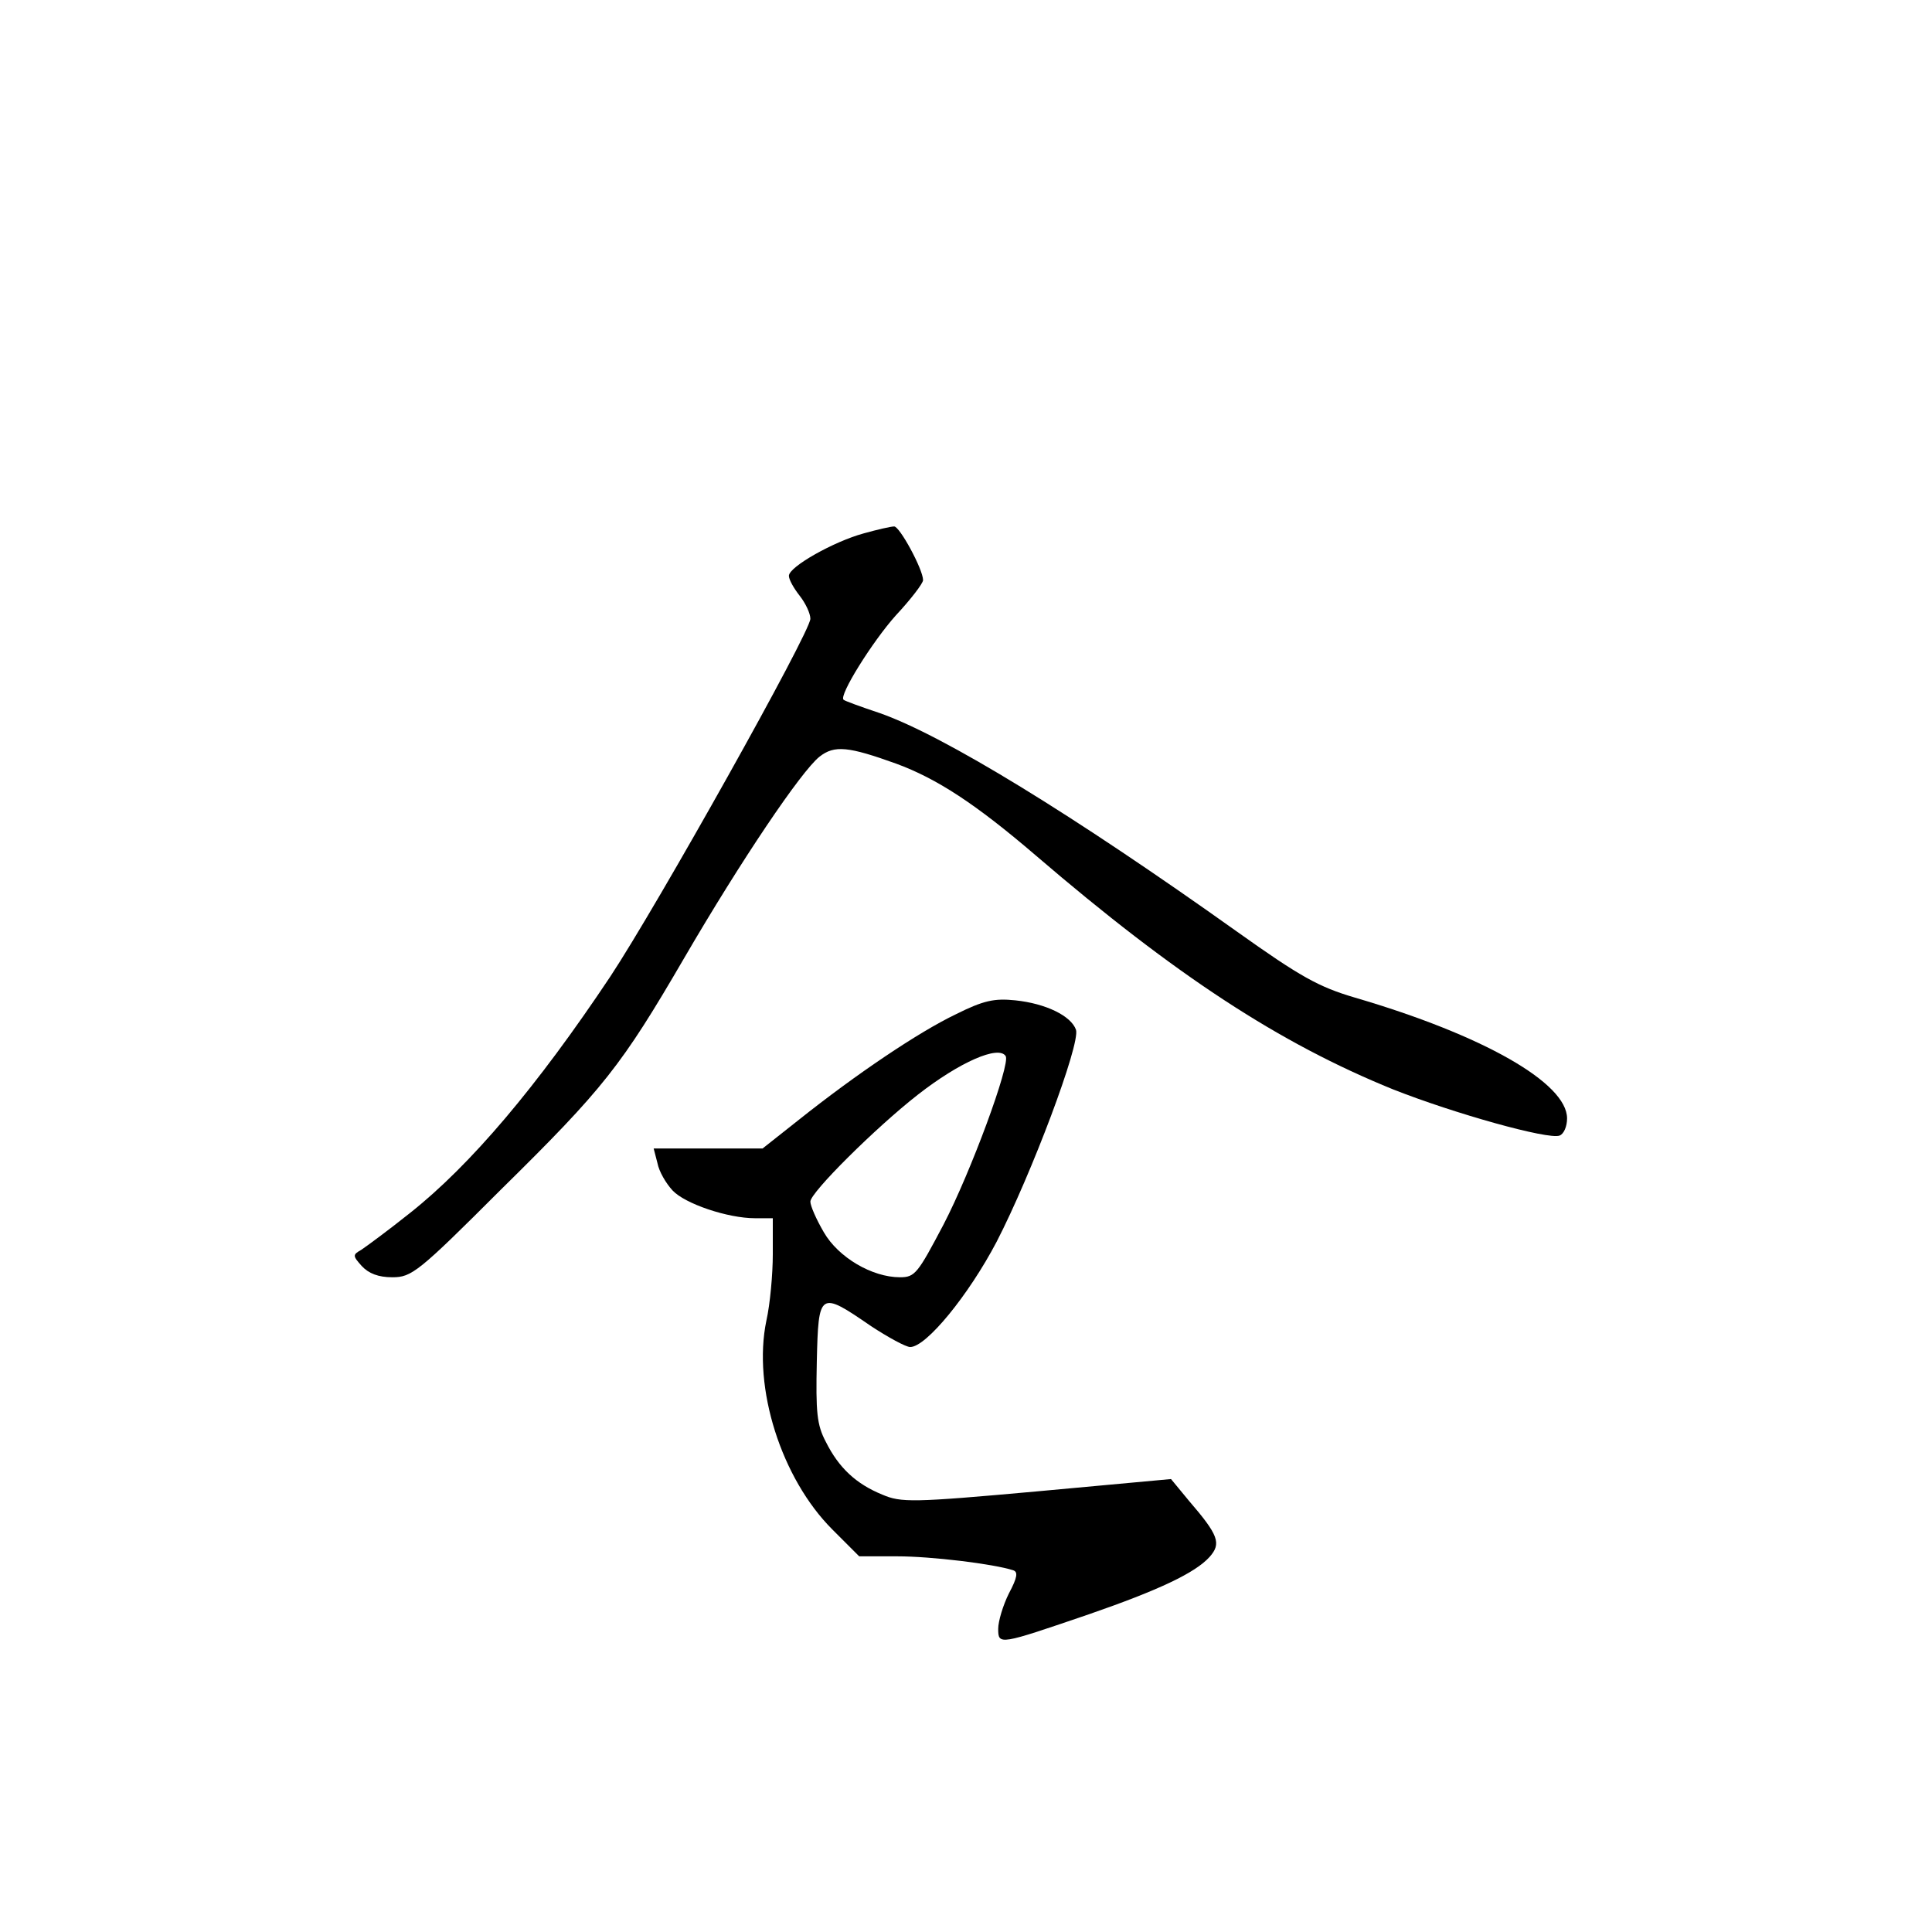 <?xml version="1.0" standalone="no"?>
<!DOCTYPE svg PUBLIC "-//W3C//DTD SVG 20010904//EN"
 "http://www.w3.org/TR/2001/REC-SVG-20010904/DTD/svg10.dtd">
<svg version="1.0" xmlns="http://www.w3.org/2000/svg"
 width="360pt" height="360pt" viewBox="0 0 360 360"
 preserveAspectRatio="xMidYMid meet">
<g transform="translate(0,360) scale(0.1,-0.1)"
fill="#000000" stroke="none">
<path d="M1609 2606 c-55 -15 -139 -62 -139 -79 0 -7 9 -23 20 -37 11 -14 20
-33 20 -43 0 -25 -285 -534 -373 -667 -136 -204 -260 -351 -374 -441 -40 -32
-81 -62 -90 -68 -16 -9 -16 -11 1 -30 13 -14 31 -21 57 -21 36 0 48 9 202 163
192 189 225 231 342 432 106 182 218 348 252 375 28 22 54 19 143 -13 76 -28
148 -75 260 -171 261 -224 454 -350 666 -436 114 -45 289 -94 310 -86 8 3 14
17 14 32 0 66 -156 155 -395 225 -68 20 -102 39 -220 123 -306 218 -546 365
-665 407 -36 12 -66 23 -68 25 -10 7 54 109 97 157 28 30 51 60 51 66 0 20
-44 101 -54 100 -6 0 -32 -6 -57 -13z"/>
<path d="M1781 1710 c-69 -33 -185 -111 -293 -197 l-67 -53 -102 0 -101 0 7
-27 c3 -16 16 -38 28 -51 23 -25 103 -52 154 -52 l33 0 0 -67 c0 -37 -5 -93
-12 -124 -26 -125 28 -294 123 -389 l50 -50 71 0 c63 0 179 -14 216 -26 9 -3
8 -13 -8 -43 -11 -22 -20 -52 -20 -66 0 -31 2 -30 169 27 130 45 198 77 225
107 22 25 17 40 -39 105 l-33 40 -250 -23 c-232 -21 -253 -21 -288 -6 -49 20
-81 50 -105 98 -17 32 -19 55 -17 150 3 131 5 132 101 66 32 -21 65 -39 73
-39 30 0 109 97 161 196 65 126 156 368 148 395 -9 26 -56 49 -113 55 -39 4
-59 0 -111 -26z m93 -78 c9 -15 -65 -216 -116 -314 -48 -91 -53 -98 -81 -98
-52 0 -115 37 -142 84 -14 24 -25 49 -25 57 0 17 122 138 200 199 78 61 151
93 164 72z"/>
</g>
</svg>
